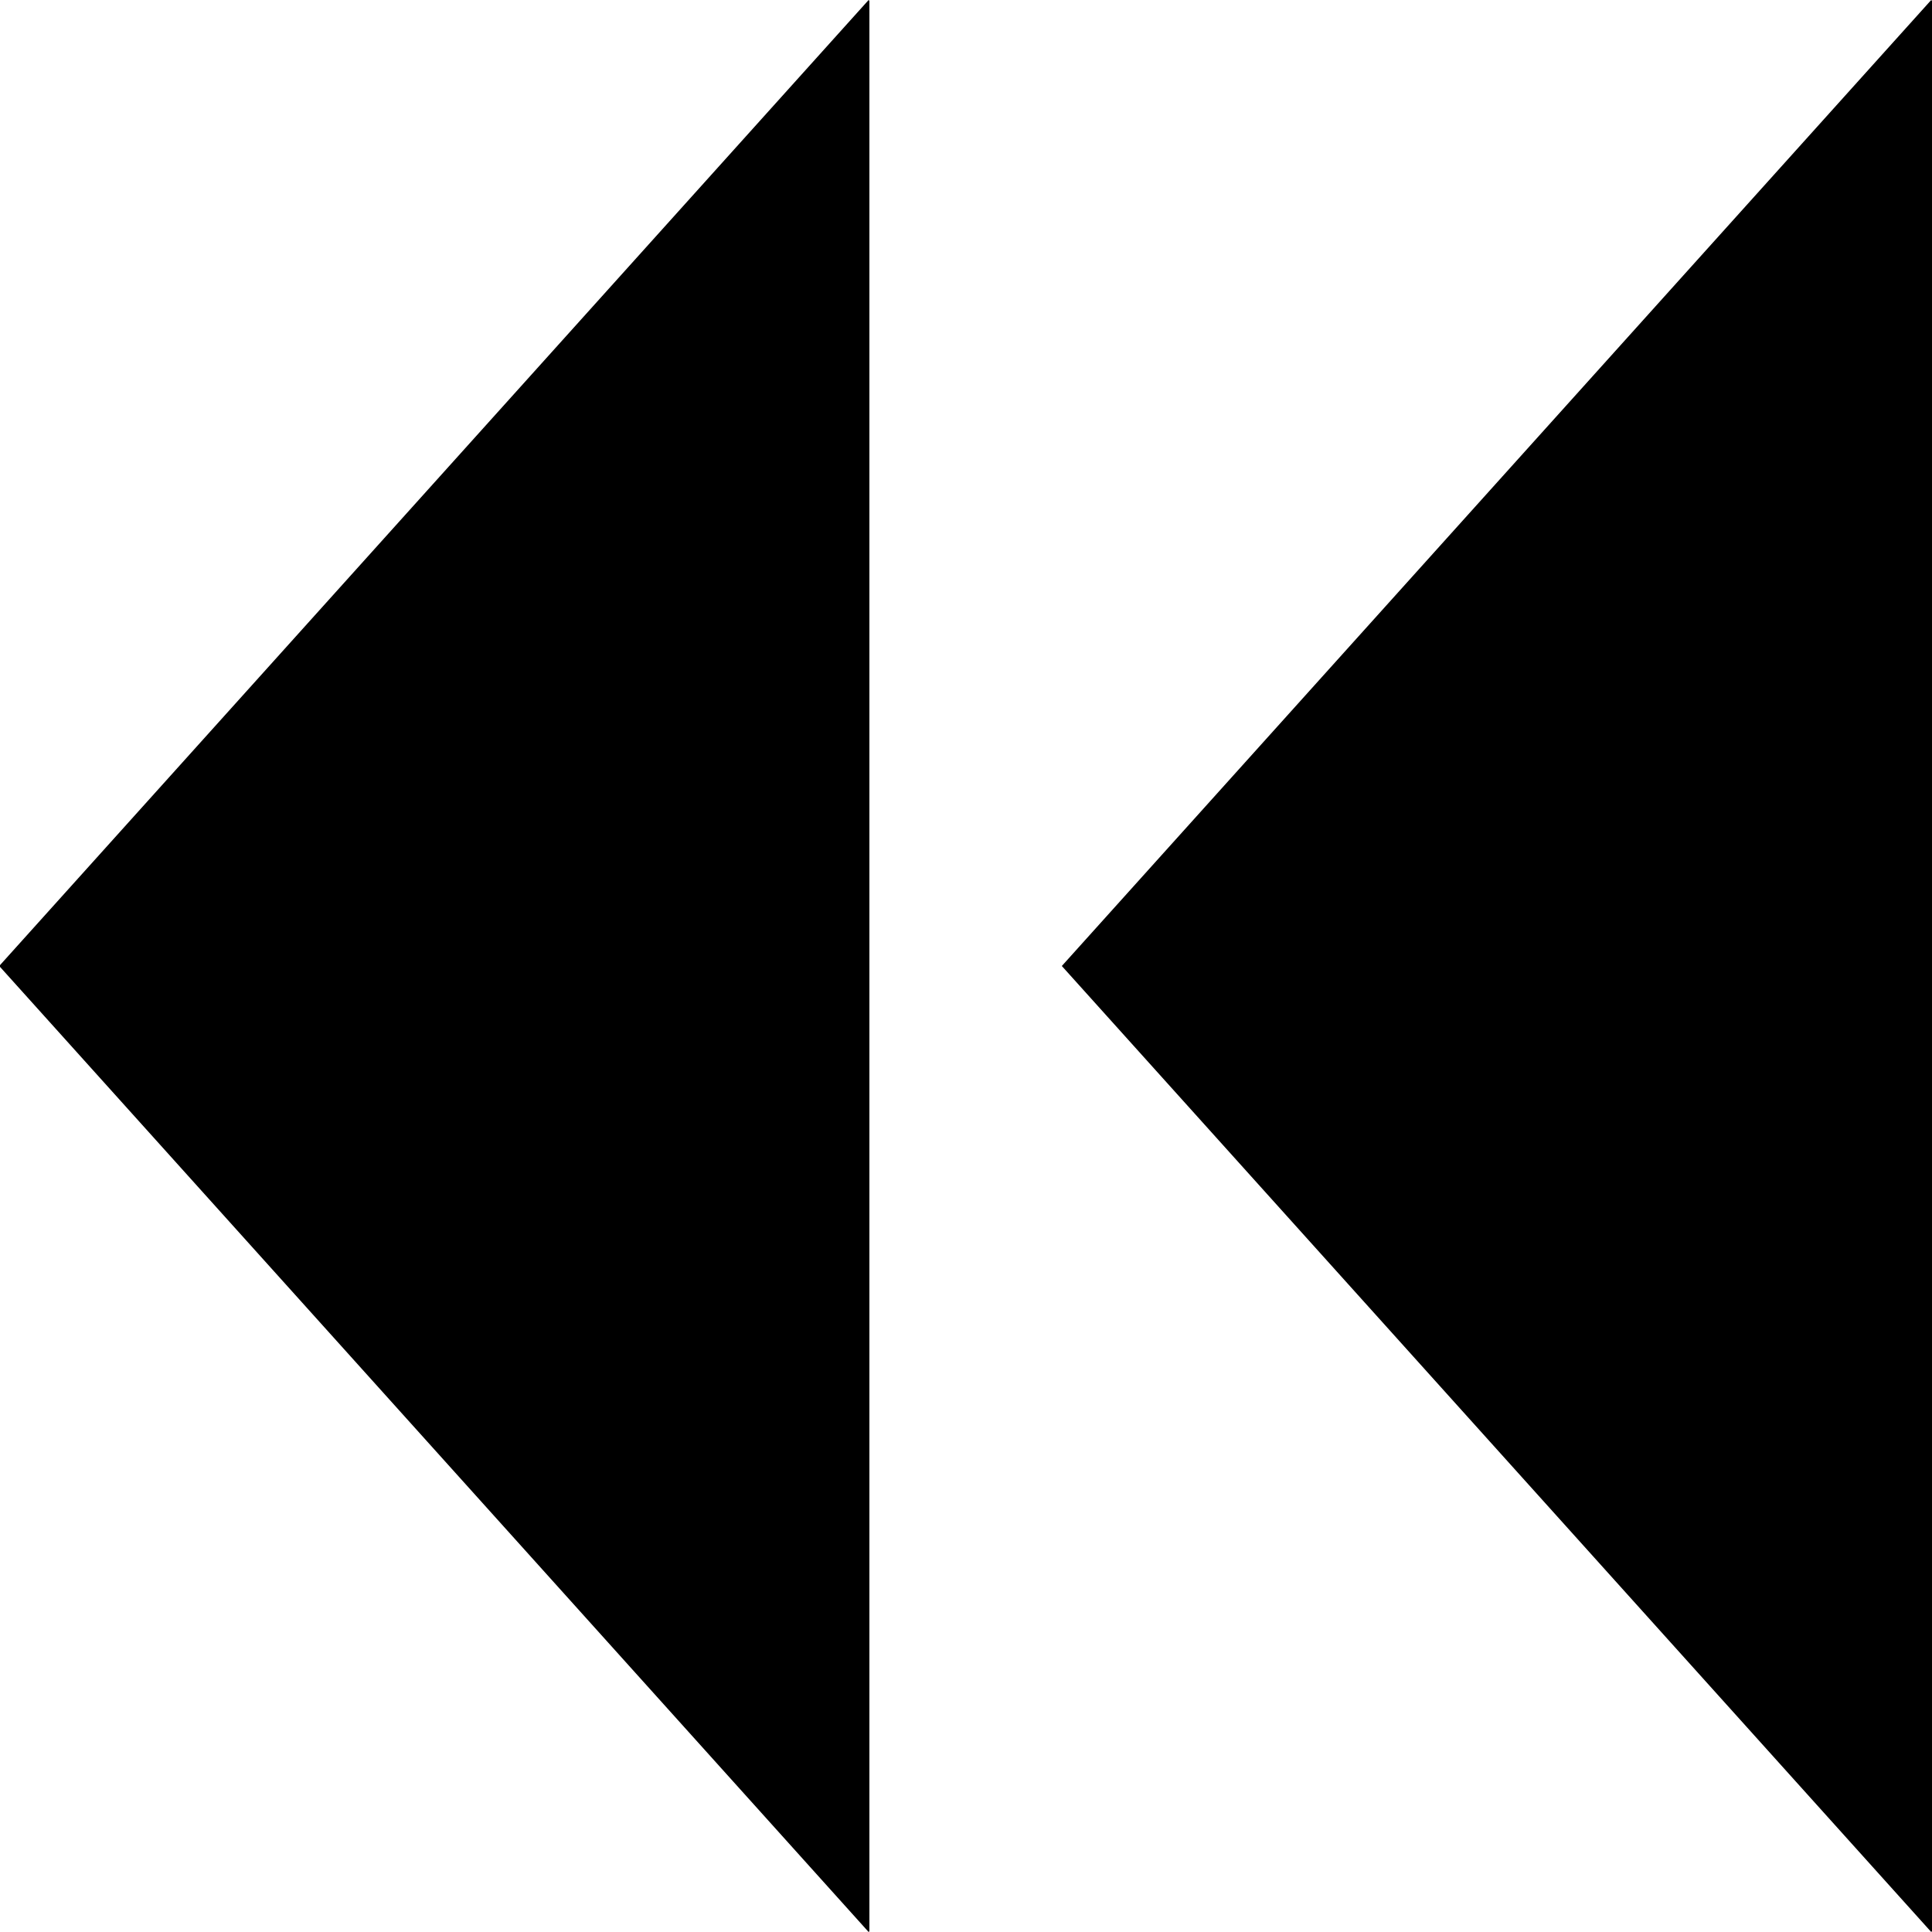<?xml version="1.0" encoding="UTF-8" standalone="no"?>
<!-- Created with Inkscape (http://www.inkscape.org/) -->

<svg
   width="10mm"
   height="10mm"
   viewBox="0 0 10 10"
   version="1.1"
   id="svg1126"
   sodipodi:docname="Rwd Pad.svg"
   inkscape:version="1.2.2 (732a01da63, 2022-12-09)"
   xmlns:inkscape="http://www.inkscape.org/namespaces/inkscape"
   xmlns:sodipodi="http://sodipodi.sourceforge.net/DTD/sodipodi-0.dtd"
   xmlns="http://www.w3.org/2000/svg"
   xmlns:svg="http://www.w3.org/2000/svg">
  <sodipodi:namedview
     id="namedview1128"
     pagecolor="#ffffff"
     bordercolor="#000000"
     borderopacity="0.25"
     inkscape:showpageshadow="2"
     inkscape:pageopacity="0.0"
     inkscape:pagecheckerboard="0"
     inkscape:deskcolor="#d1d1d1"
     inkscape:document-units="mm"
     showgrid="false"
     inkscape:zoom="31.326667"
     inkscape:cx="18.881677"
     inkscape:cy="18.897638"
     inkscape:window-width="3440"
     inkscape:window-height="1387"
     inkscape:window-x="-8"
     inkscape:window-y="22"
     inkscape:window-maximized="1"
     inkscape:current-layer="g1265" />
  <defs
     id="defs1123" />
  <g
     inkscape:label="[fixed] BG"
     inkscape:groupmode="layer"
     sodipodi:insensitive="true"
     id="g1255">
    <rect
       x="0"
       y="0"
       width="100"
       height="100"
       style="fill:#ffffff;fill-opacity:1;stroke:none"
       id="rect1253" />
  </g>
  <g
     inkscape:label="Edge.Cuts"
     inkscape:groupmode="layer"
     id="g1257" />
  <g
     inkscape:label="B.Cu"
     inkscape:groupmode="layer"
     id="g1259" />
  <g
     inkscape:label="B.Mask"
     inkscape:groupmode="layer"
     id="g1261" />
  <g
     inkscape:label="B.SilkS"
     inkscape:groupmode="layer"
     id="g1263" />
  <g
     inkscape:label="F.Cu"
     inkscape:groupmode="layer"
     id="g1265">
    <path
       style="fill:#000000;stroke-width:1.003"
       d="M 4.5,10 0,5 4.5,0 Z"
       id="path1308"
       sodipodi:nodetypes="cccc"
       inkscape:label="path1308" />
    <path
       style="fill:#000000;stroke-width:1.003"
       d="M 10,10 5.5,5 10,0 Z"
       id="path1308-3"
       sodipodi:nodetypes="cccc"
       inkscape:label="path1308" />
  </g>
  <g
     inkscape:label="F.Mask"
     inkscape:groupmode="layer"
     id="g1267">
    <path
       style="fill:#000000;stroke-width:1.003"
       d="m 4.496,10 -4.5,-5 4.5,-5 z"
       id="path1308-9"
       sodipodi:nodetypes="cccc"
       inkscape:label="path1308" />
    <path
       style="fill:#000000;stroke-width:1.003"
       d="m 9.996,10 -4.5,-5 4.5,-5 z"
       id="path1308-3-9"
       sodipodi:nodetypes="cccc"
       inkscape:label="path1308" />
  </g>
  <g
     inkscape:label="F.SilkS"
     inkscape:groupmode="layer"
     id="g1269" />
  <g
     inkscape:label="Dwgs.User"
     inkscape:groupmode="layer"
     id="g1271" />
  <g
     inkscape:label="Drill"
     inkscape:groupmode="layer"
     id="g1273" />
</svg>

